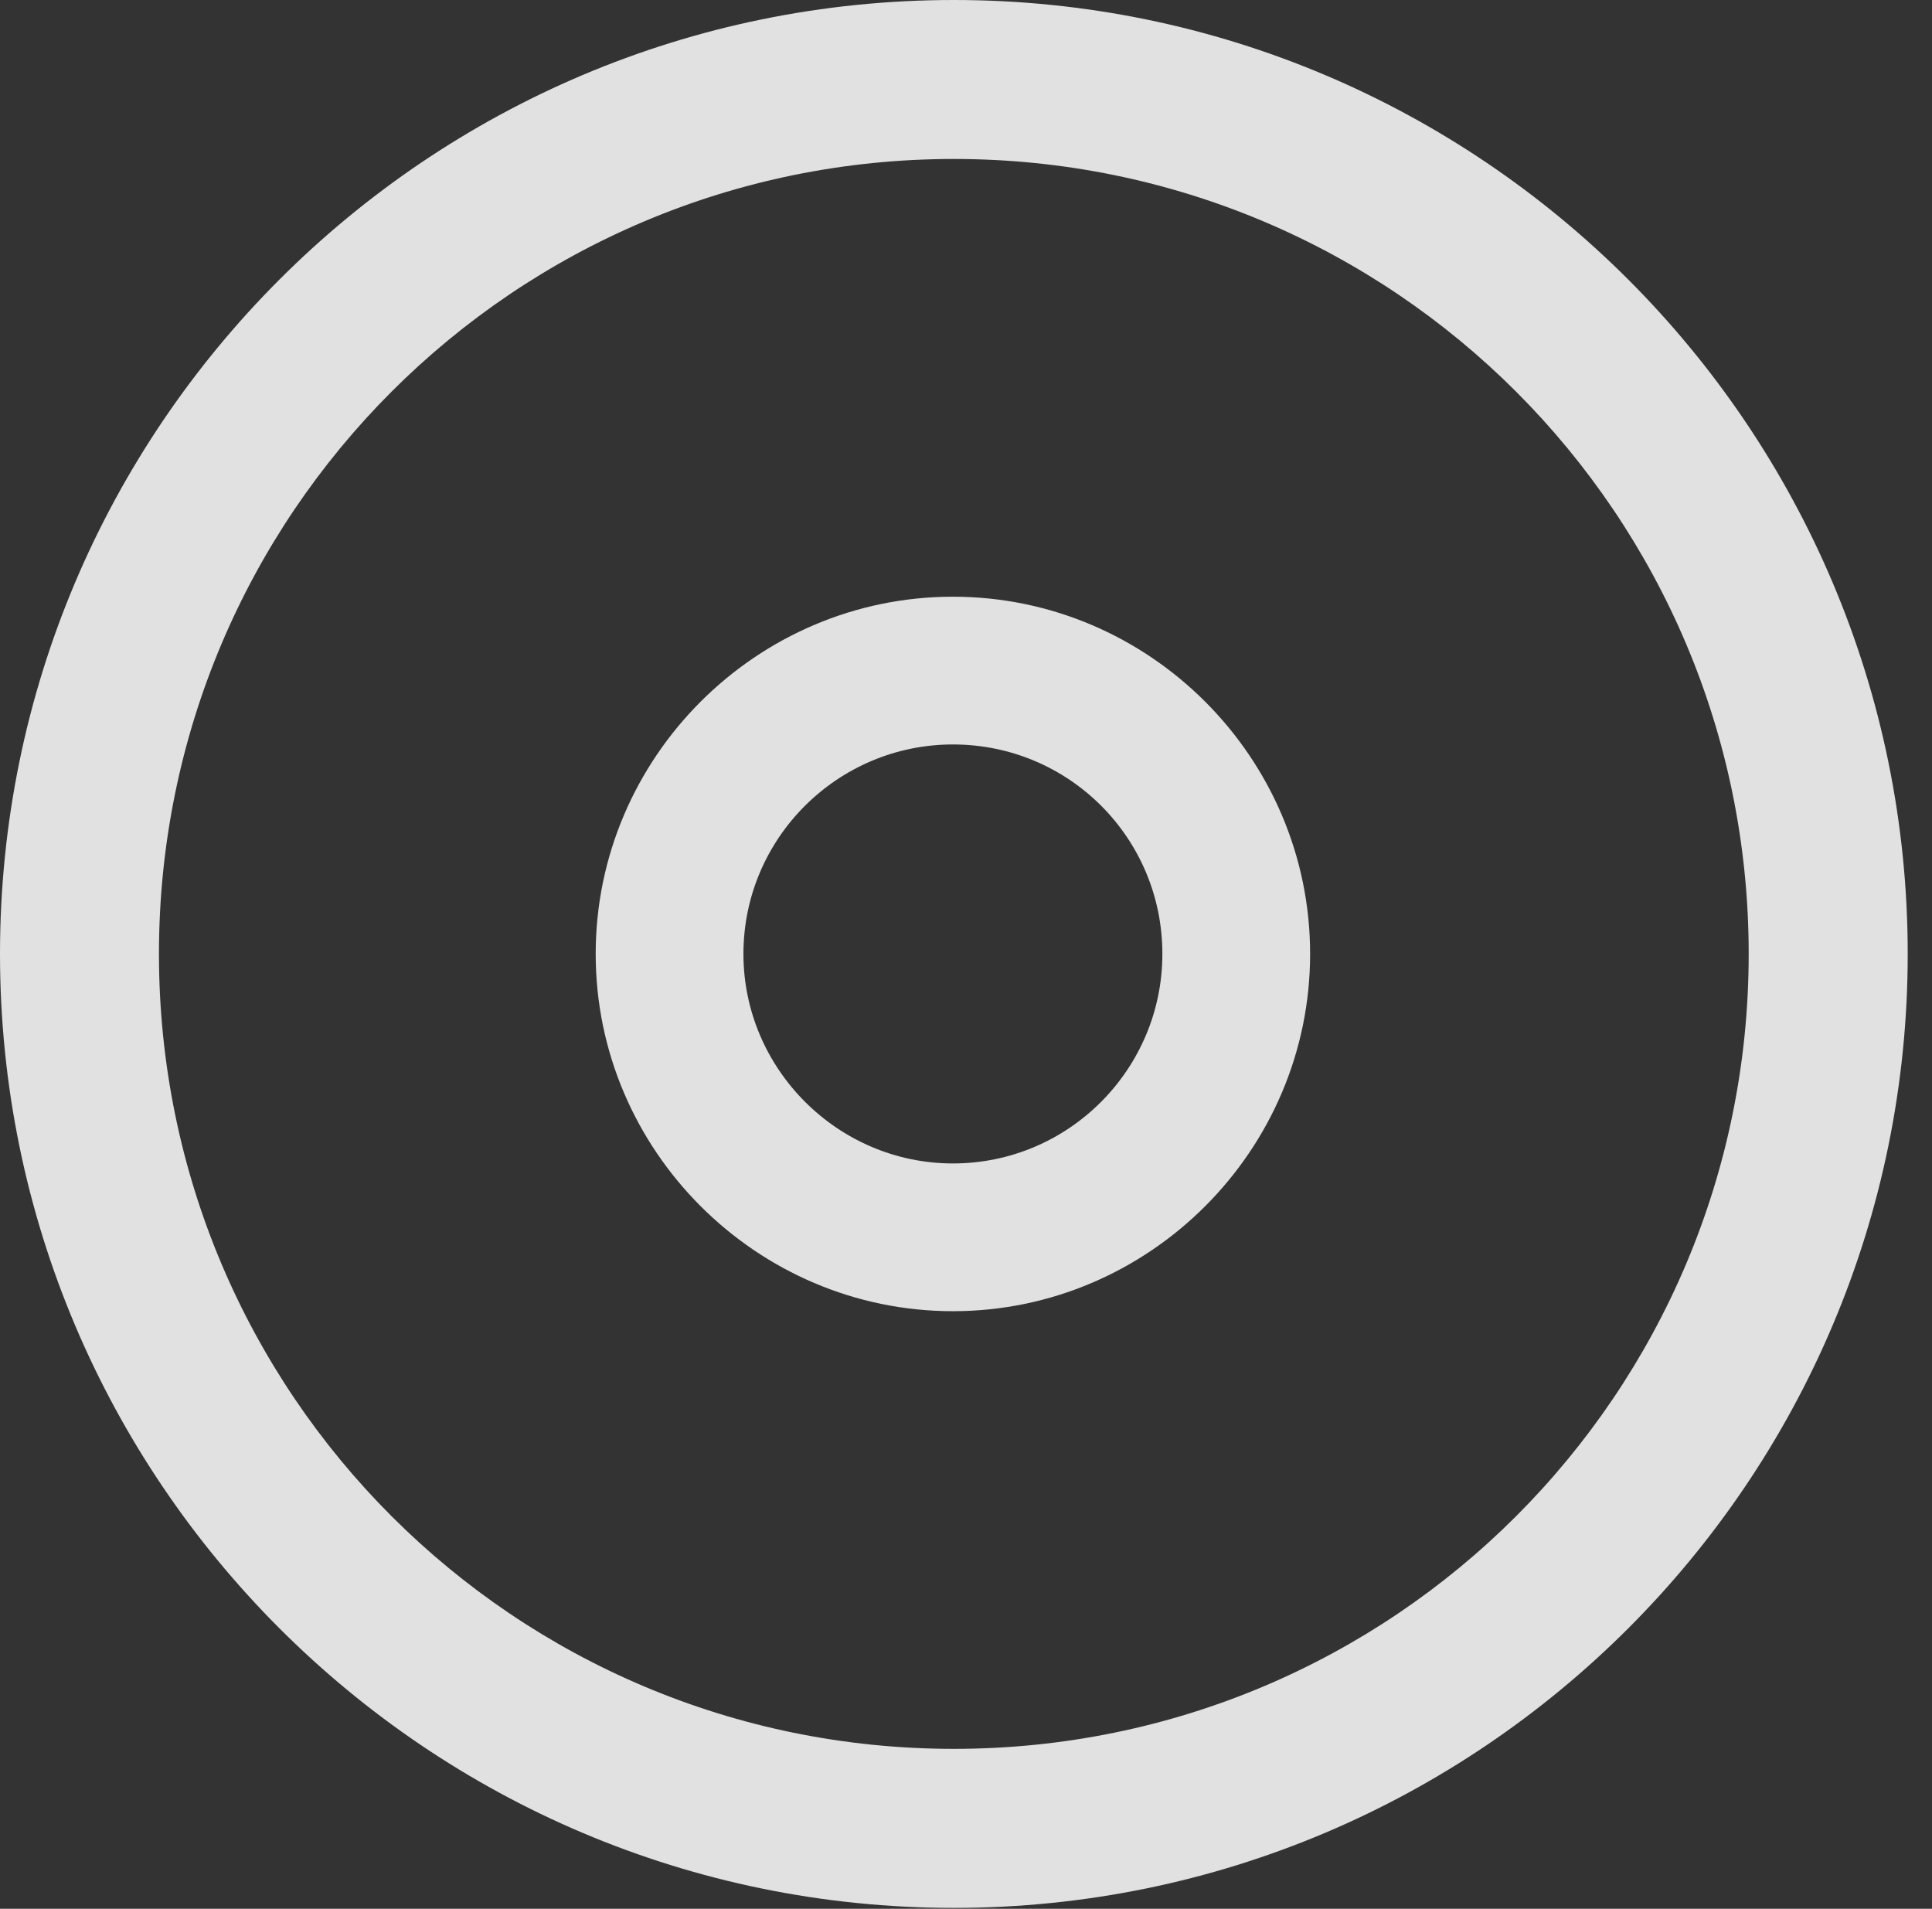 <?xml version="1.0" encoding="UTF-8"?>
<!--Generator: Apple Native CoreSVG 326-->
<!DOCTYPE svg
PUBLIC "-//W3C//DTD SVG 1.1//EN"
       "http://www.w3.org/Graphics/SVG/1.1/DTD/svg11.dtd">
<svg version="1.1" xmlns="http://www.w3.org/2000/svg" xmlns:xlink="http://www.w3.org/1999/xlink" viewBox="0 0 28.246 27.904">
 <rect x="0" y="0" width="28.246" height="27.904" fill="#333333" stroke="none"/>
 <g>
  <rect height="27.904" opacity="0" width="28.246" x="0" y="0"/>
  <path d="M13.945 27.891C21.643 27.891 27.891 21.643 27.891 13.945C27.891 6.248 21.643 0 13.945 0C6.248 0 0 6.248 0 13.945C0 21.643 6.248 27.891 13.945 27.891ZM13.945 25.566C7.52 25.566 2.324 20.371 2.324 13.945C2.324 7.52 7.52 2.324 13.945 2.324C20.371 2.324 25.566 7.52 25.566 13.945C25.566 20.371 20.371 25.566 13.945 25.566Z" fill="white" fill-opacity="0.85"/>
  <path d="M13.932 19.168C16.803 19.168 19.154 16.816 19.154 13.945C19.154 11.074 16.803 8.723 13.932 8.723C11.06 8.723 8.709 11.074 8.709 13.945C8.709 16.816 11.06 19.168 13.932 19.168ZM13.932 17.008C12.25 17.008 10.869 15.627 10.869 13.945C10.869 12.25 12.25 10.883 13.932 10.883C15.627 10.883 16.994 12.25 16.994 13.945C16.994 15.627 15.627 17.008 13.932 17.008Z" fill="white" fill-opacity="0.85"/>
 </g>
</svg>
